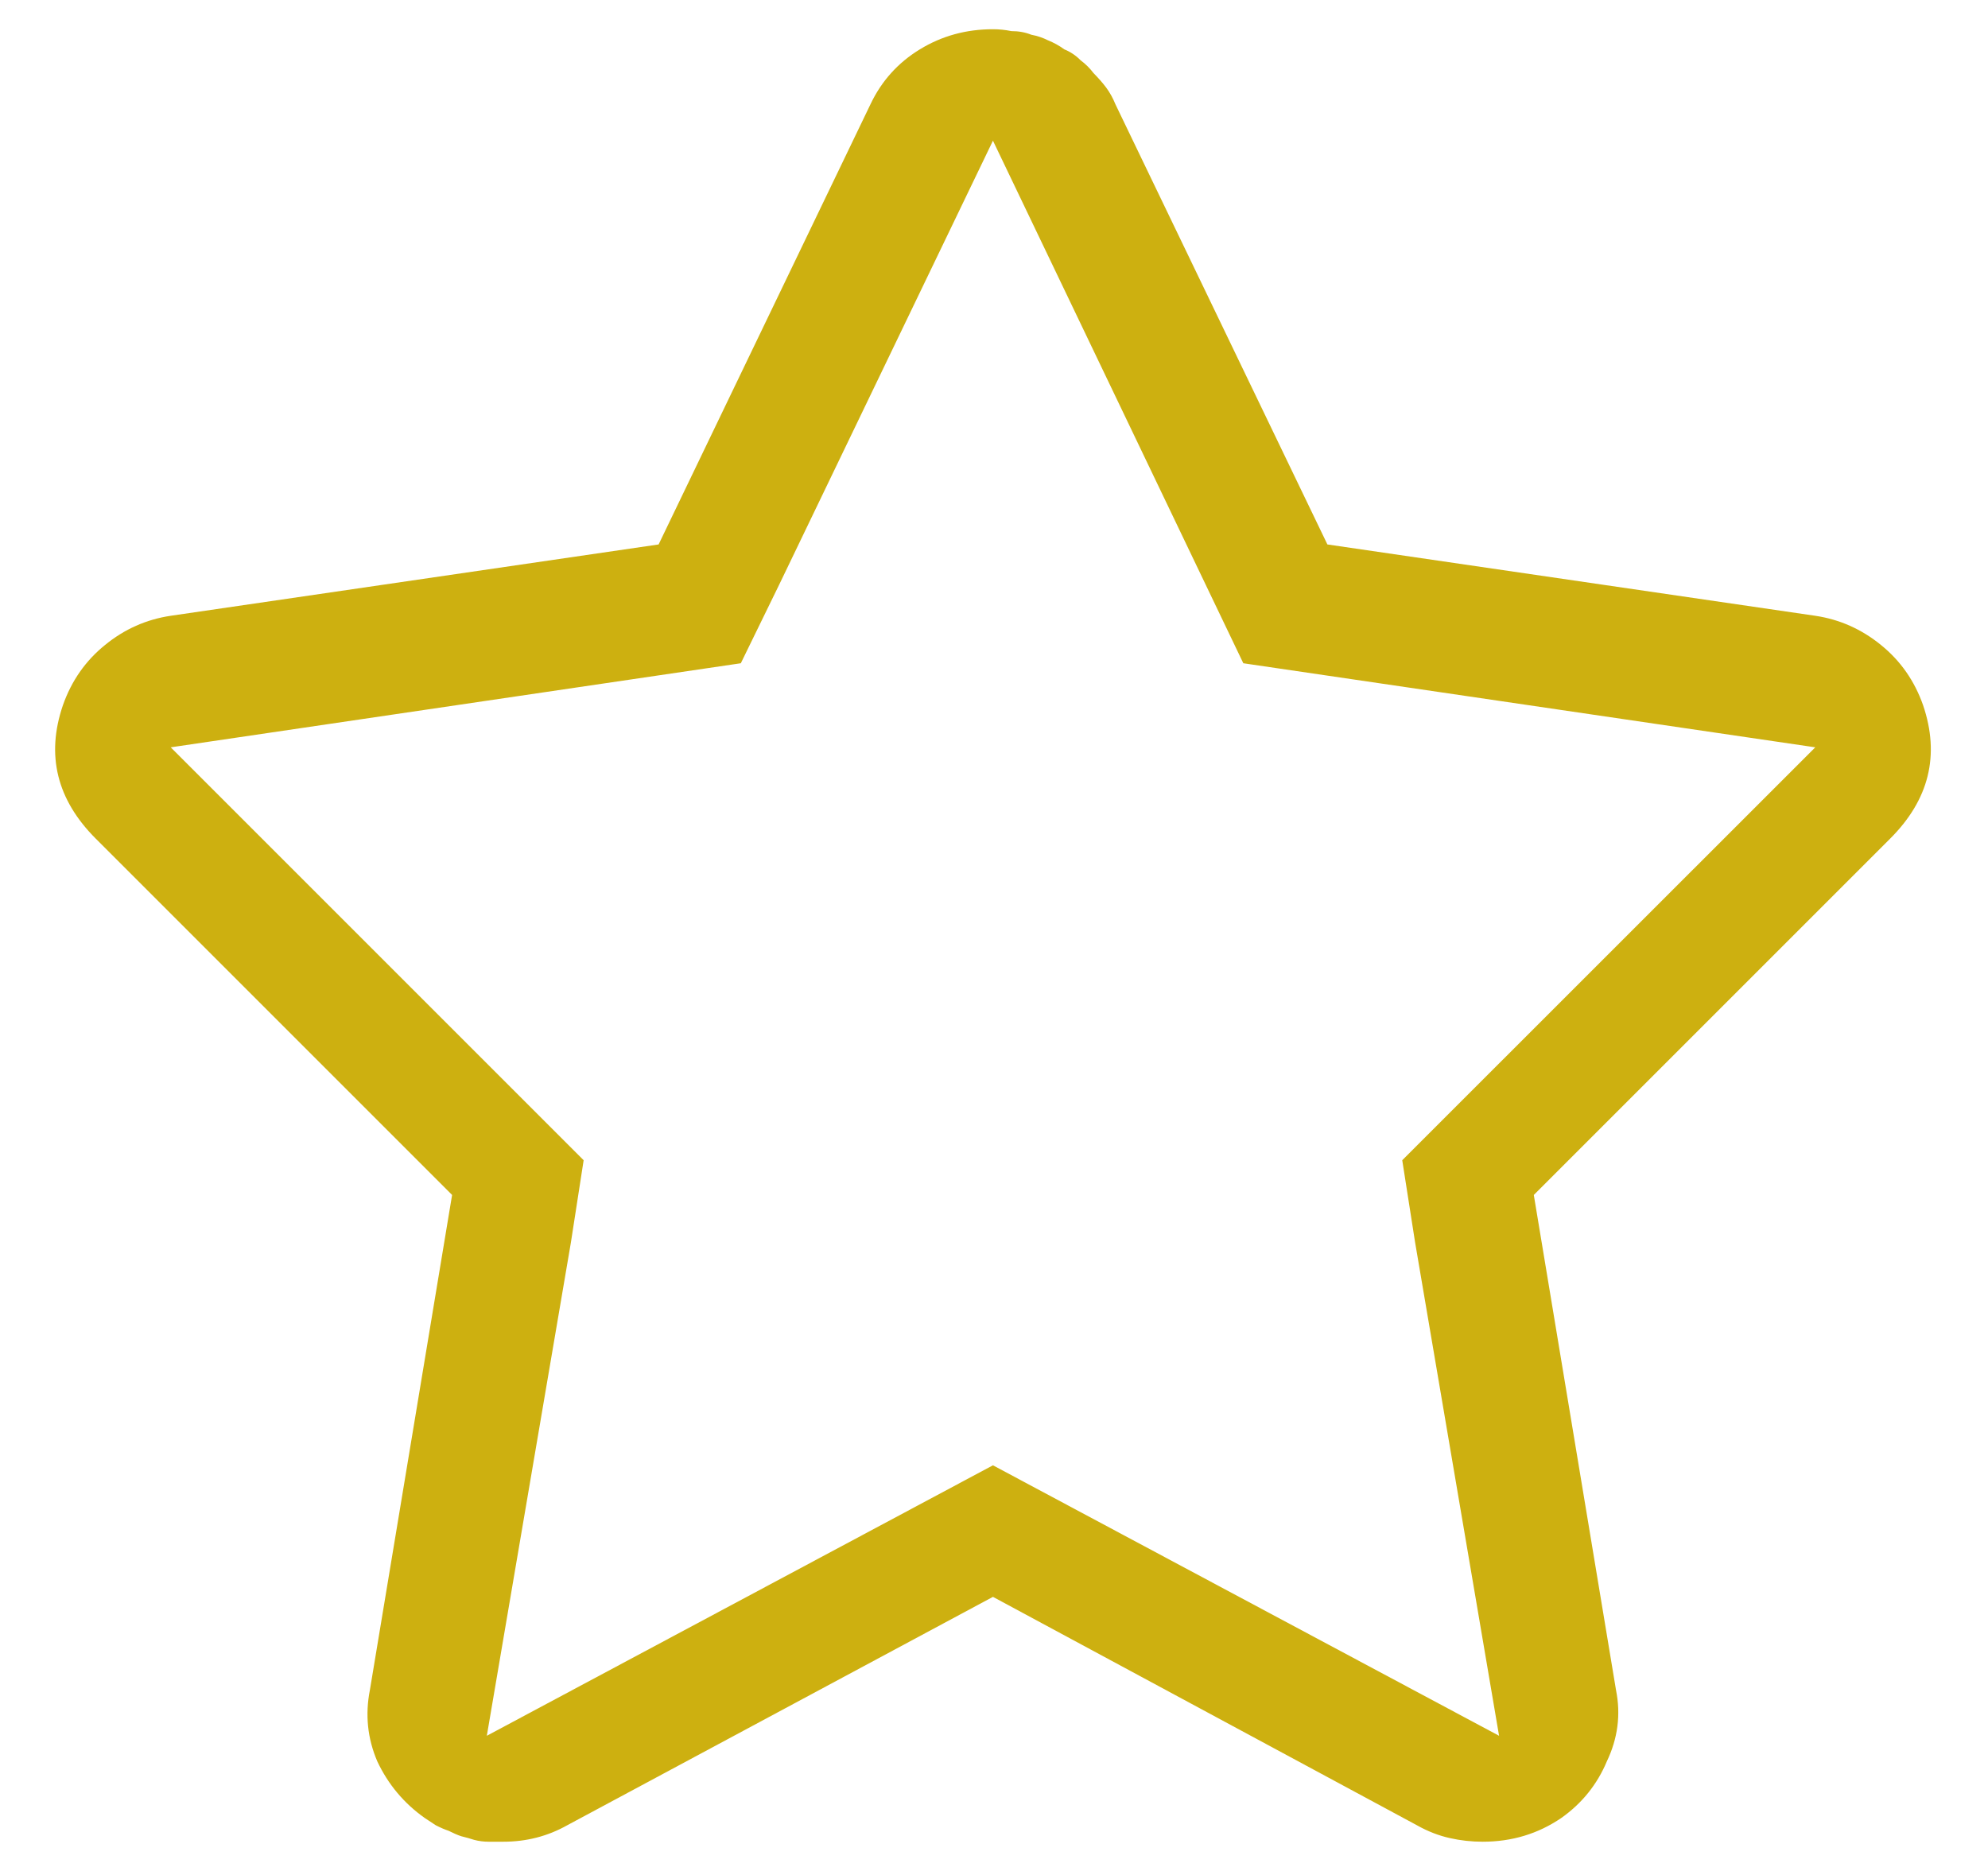 <svg width="17" height="16" viewBox="0 0 17 16" fill="none" xmlns="http://www.w3.org/2000/svg">
<path d="M8.491 1.203L10.632 5.672L15.523 6.391L11.991 9.922L12.101 10.625L12.819 14.844L8.491 12.531L4.163 14.844L4.882 10.625L4.991 9.922L1.46 6.391L6.335 5.672L6.663 5L8.491 1.203ZM8.491 0.25C8.262 0.25 8.054 0.307 7.866 0.422C7.679 0.536 7.538 0.693 7.444 0.891L5.632 4.656L1.46 5.266C1.252 5.297 1.064 5.38 0.898 5.516C0.731 5.651 0.611 5.823 0.538 6.031C0.392 6.458 0.486 6.839 0.819 7.172L3.866 10.219L3.163 14.453C3.122 14.662 3.142 14.865 3.226 15.062C3.319 15.26 3.455 15.422 3.632 15.547C3.663 15.568 3.694 15.588 3.726 15.609C3.767 15.63 3.804 15.646 3.835 15.656C3.877 15.677 3.913 15.693 3.944 15.703C3.986 15.713 4.023 15.724 4.054 15.734C4.096 15.745 4.137 15.75 4.179 15.75C4.221 15.75 4.262 15.75 4.304 15.75C4.502 15.75 4.684 15.703 4.851 15.609L8.491 13.656L12.116 15.609C12.21 15.662 12.304 15.698 12.398 15.719C12.491 15.74 12.585 15.75 12.679 15.75C12.929 15.75 13.153 15.682 13.351 15.547C13.528 15.422 13.658 15.26 13.741 15.062C13.835 14.865 13.861 14.662 13.819 14.453L13.116 10.219L16.163 7.172C16.497 6.839 16.59 6.458 16.445 6.031C16.372 5.823 16.252 5.651 16.085 5.516C15.918 5.38 15.731 5.297 15.523 5.266L11.351 4.656L9.538 0.891C9.517 0.839 9.491 0.792 9.46 0.75C9.429 0.708 9.392 0.667 9.351 0.625C9.319 0.583 9.283 0.547 9.241 0.516C9.2 0.474 9.153 0.443 9.101 0.422C9.059 0.391 9.012 0.365 8.96 0.344C8.918 0.323 8.872 0.307 8.819 0.297C8.767 0.276 8.71 0.266 8.648 0.266C8.596 0.255 8.543 0.25 8.491 0.25Z" fill="#CDB010"/>
</svg>
